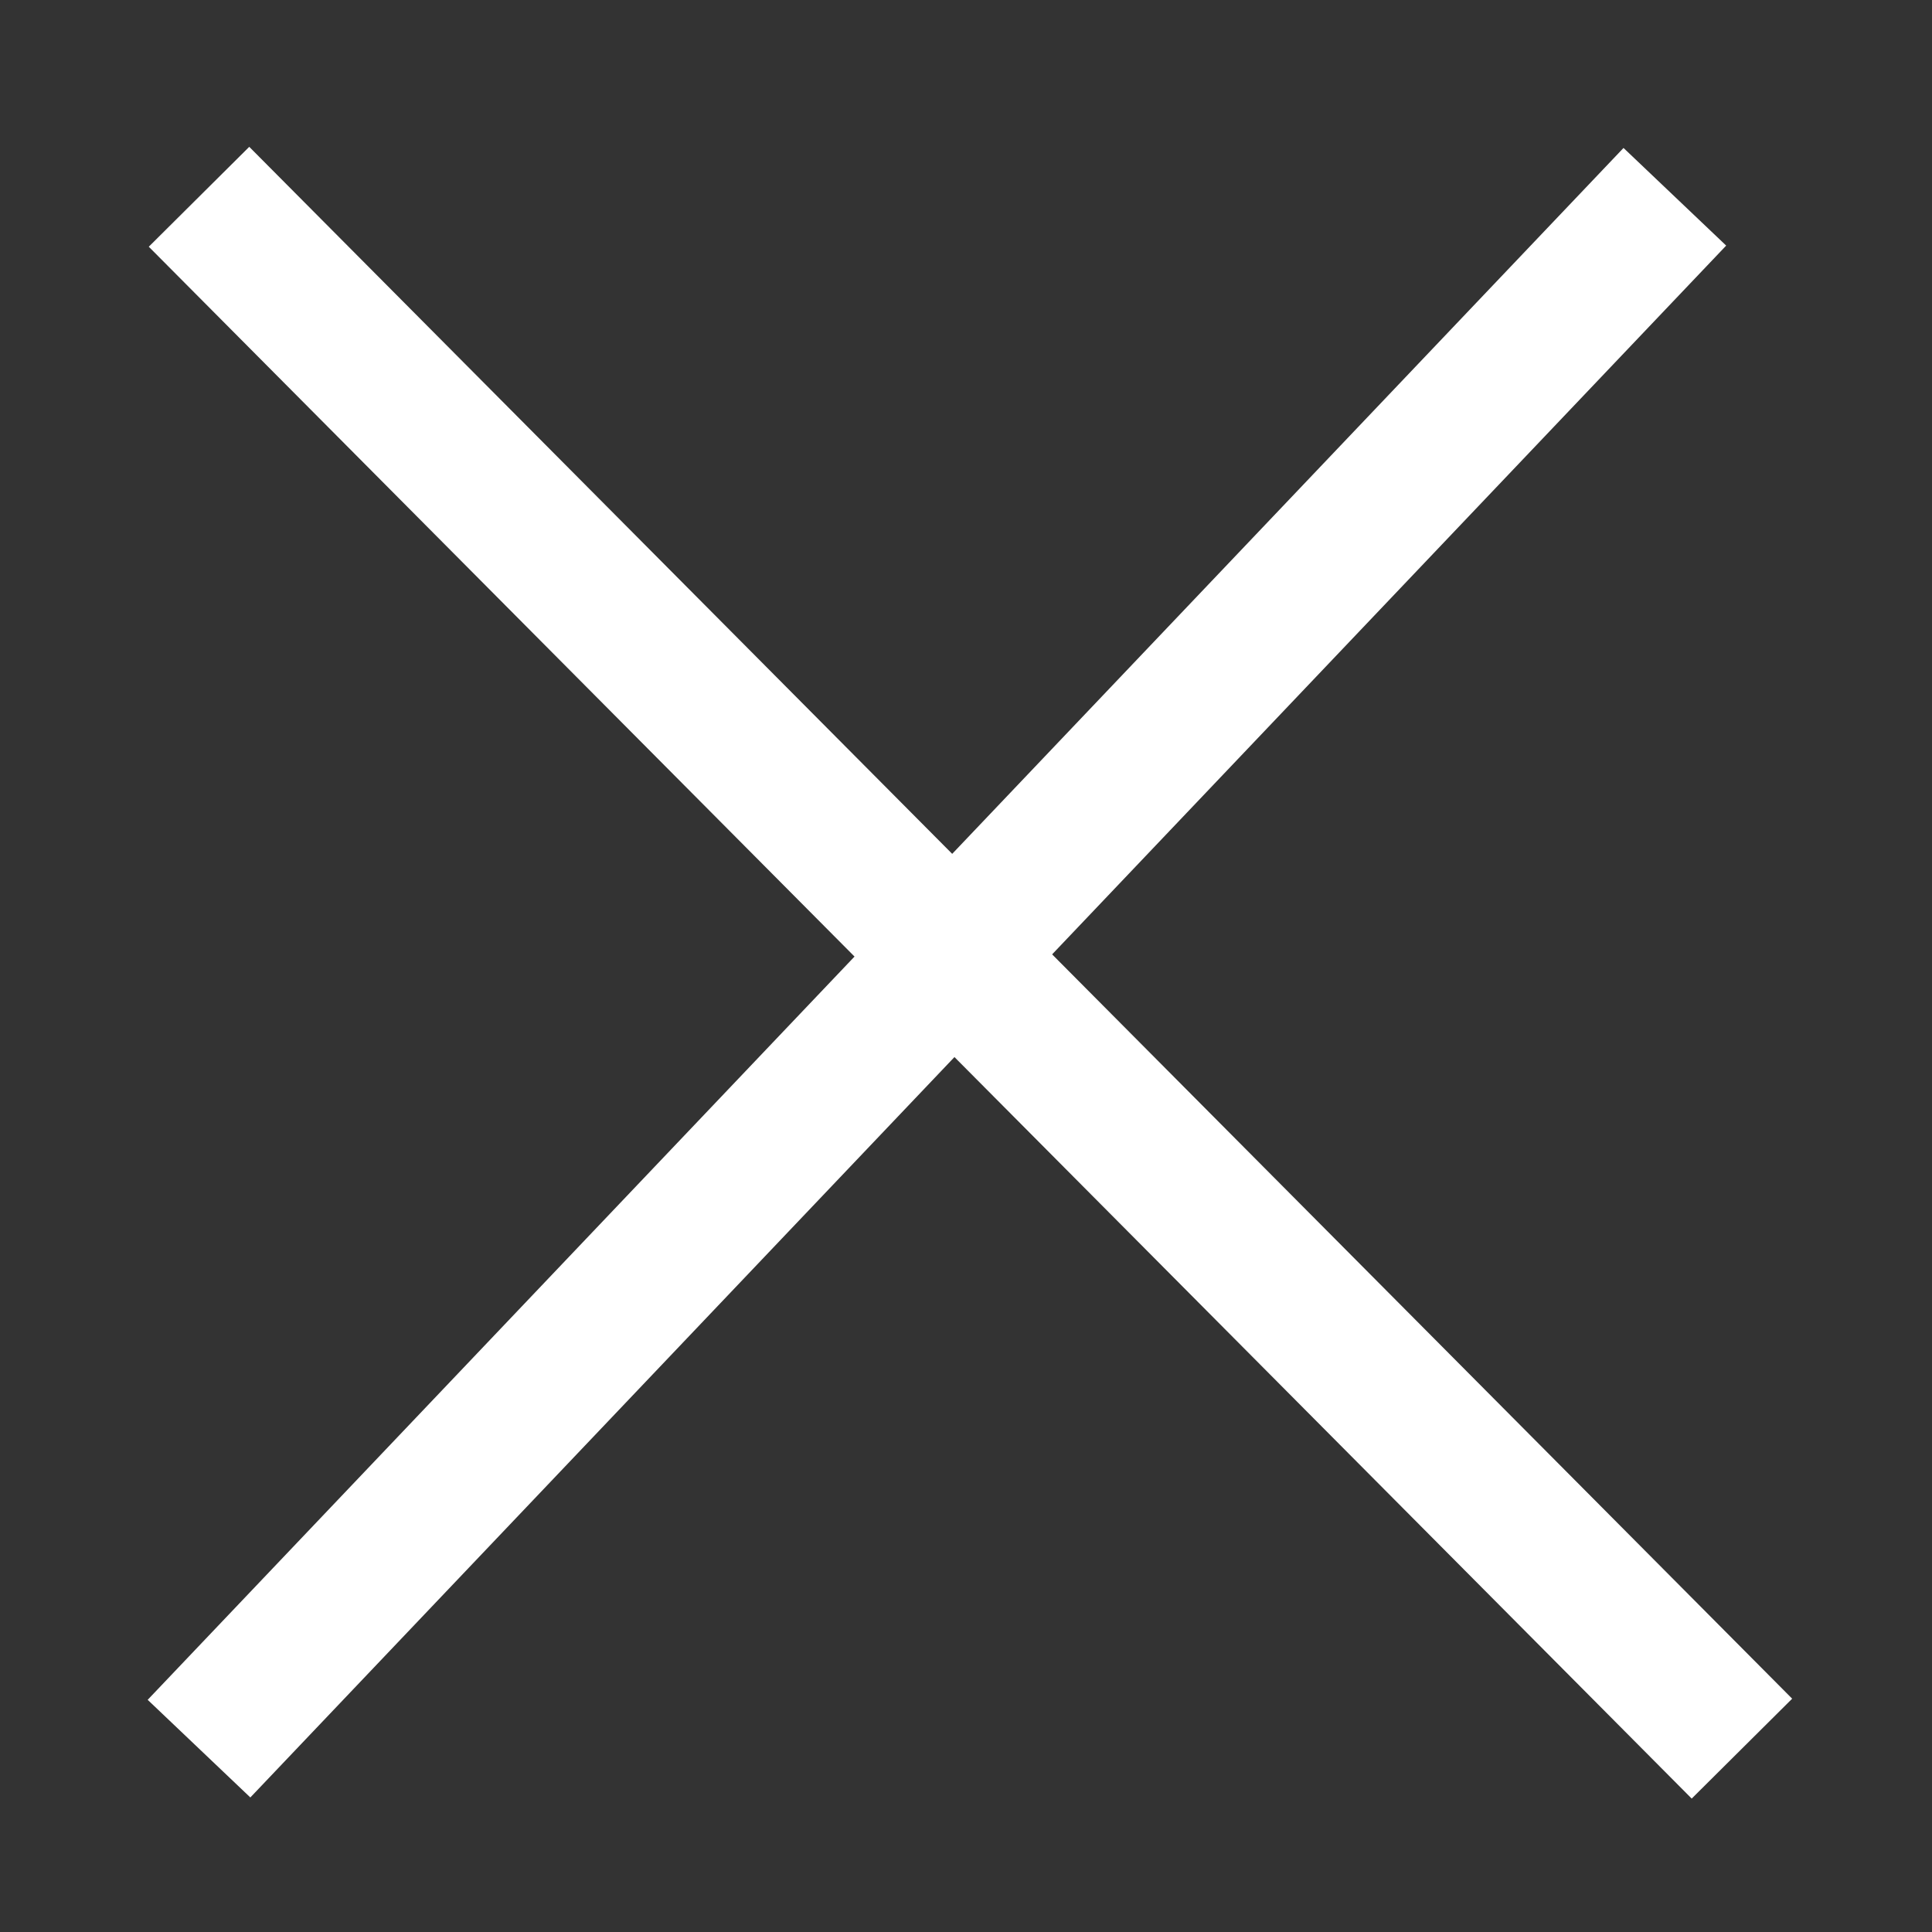 <svg id="ePdGr6tzlwX1" xmlns="http://www.w3.org/2000/svg" xmlns:xlink="http://www.w3.org/1999/xlink" viewBox="0 0 287.991 287.991" shape-rendering="geometricPrecision" text-rendering="geometricPrecision" project-id="d5bfeeb3543e40c188ac9baf75a28ad2" export-id="33dc53e98cd445ce9354e37b99f7d657" cached="false"><rect x="0" y="0" width="287.991" height="287.991" fill="#333333" stroke="none"/><line x1="-114.996" y1="-115.663" x2="114.996" y2="115.663" transform="translate(144.662 144.995)" fill="none" stroke="#fff" stroke-width="21.119"/><line x1="-109.997" y1="115.663" x2="109.997" y2="-115.663" transform="translate(139.662 144.995)" fill="none" stroke="#fff" stroke-width="21.119"/></svg>
